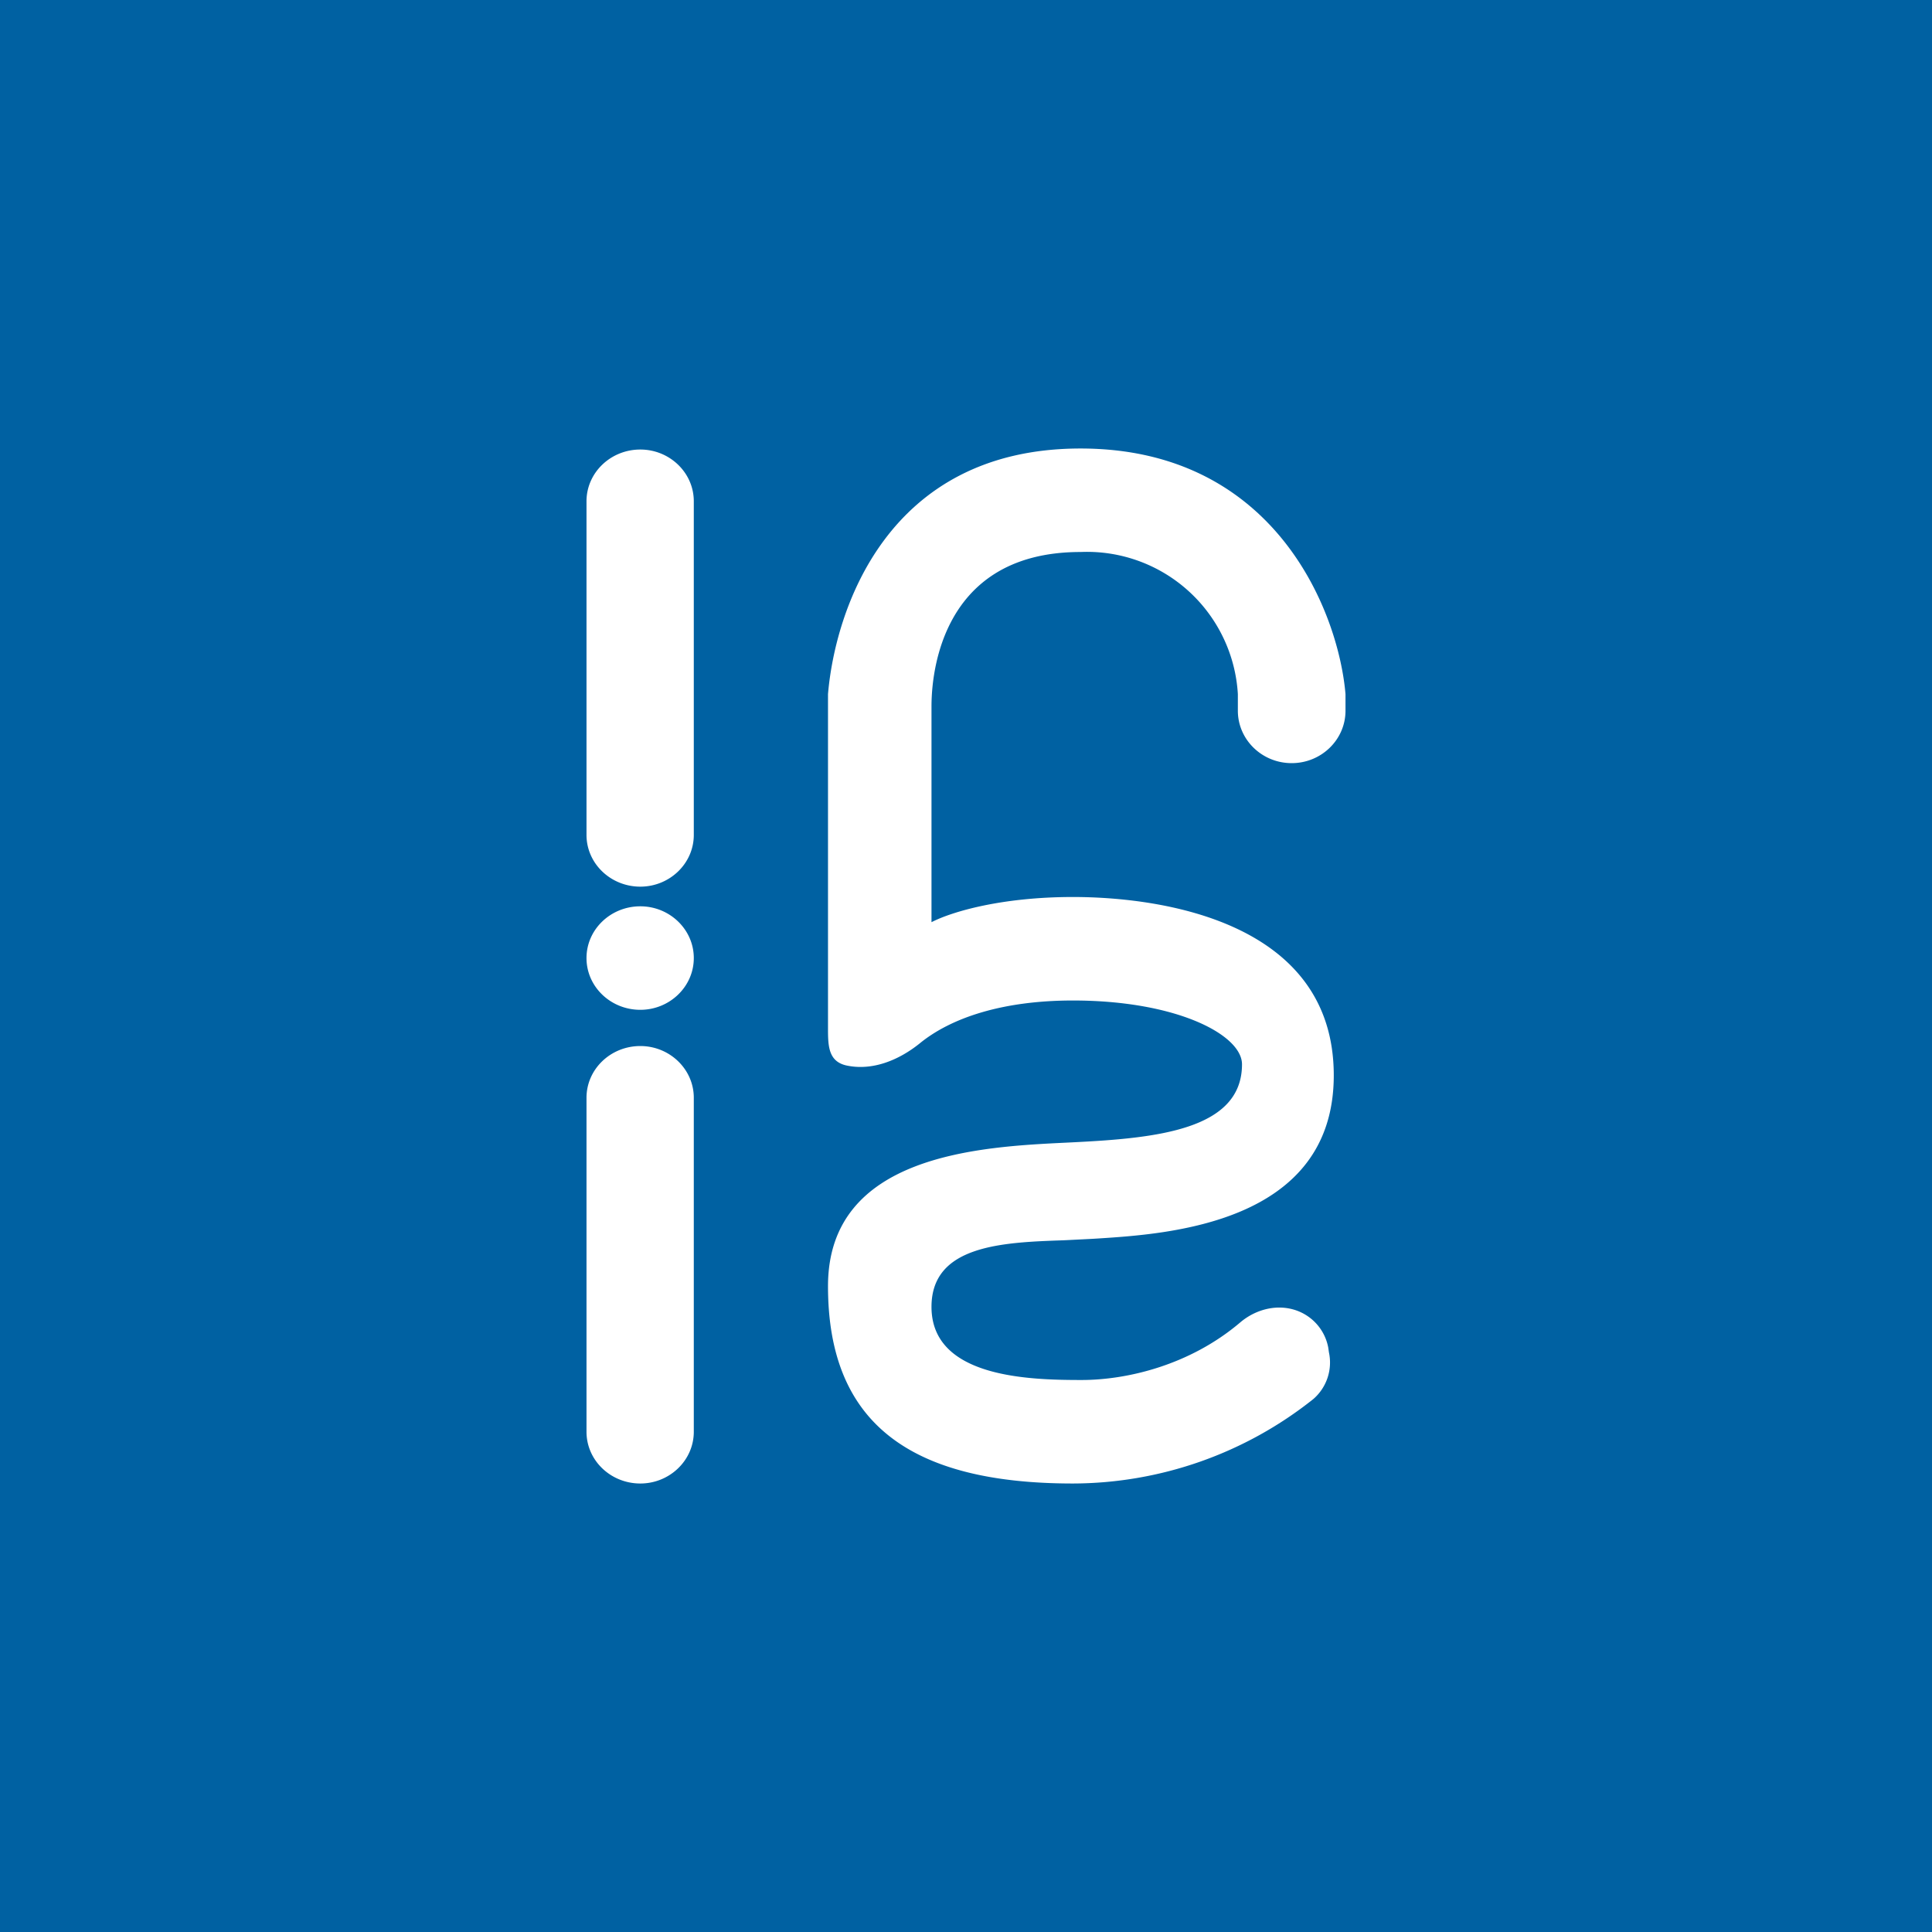 <svg width="56" height="56" viewBox="0 0 56 56" xmlns="http://www.w3.org/2000/svg"><path fill="#0061A2" d="M0 0h56v56H0z"/><path d="M24 29.83v-9.71c.2-2.37 1.67-7.12 7.32-7.12s7.48 4.75 7.68 7.12v.48c0 .84-.7 1.52-1.56 1.52-.86 0-1.56-.68-1.56-1.52v-.48A4.38 4.38 0 0 0 31.32 16C27.07 16 27 19.91 27 20.48v6.25c.58-.3 2.02-.73 4.1-.73 2.6 0 7.56.73 7.56 5.17 0 4.31-4.84 4.6-6.86 4.73l-.17.01-.79.04c-1.78.06-3.84.14-3.84 1.93 0 2.05 2.82 2.12 4.35 2.12 1.3 0 3.13-.42 4.6-1.67.46-.39 1.1-.55 1.67-.33.46.18.79.58.88 1.06l.02.14a1.4 1.4 0 0 1-.45 1.35A11.22 11.22 0 0 1 31.1 43C26.33 43 24 41.21 24 37.28c0-3.83 4.44-4.04 6.91-4.16l.2-.01c2.41-.12 4.89-.36 4.89-2.26C36 30 34.12 29 31.1 29c-2.06 0-3.55.51-4.45 1.25-.6.48-1.37.8-2.13.63-.5-.12-.52-.55-.52-1.05Zm-5.44-16.8c-.86 0-1.56.67-1.56 1.5v9.67c0 .83.7 1.5 1.56 1.5.85 0 1.55-.67 1.55-1.5v-9.67c0-.83-.7-1.5-1.55-1.5Zm0 17.29c-.86 0-1.56.67-1.56 1.5v9.68c0 .83.7 1.5 1.56 1.5.85 0 1.55-.67 1.55-1.5v-9.68c0-.83-.7-1.5-1.55-1.5Zm1.55-2.55c0 .83-.7 1.5-1.55 1.5-.86 0-1.56-.67-1.56-1.5s.7-1.5 1.56-1.5c.85 0 1.55.67 1.55 1.5Z" fill="#fff"/></svg>